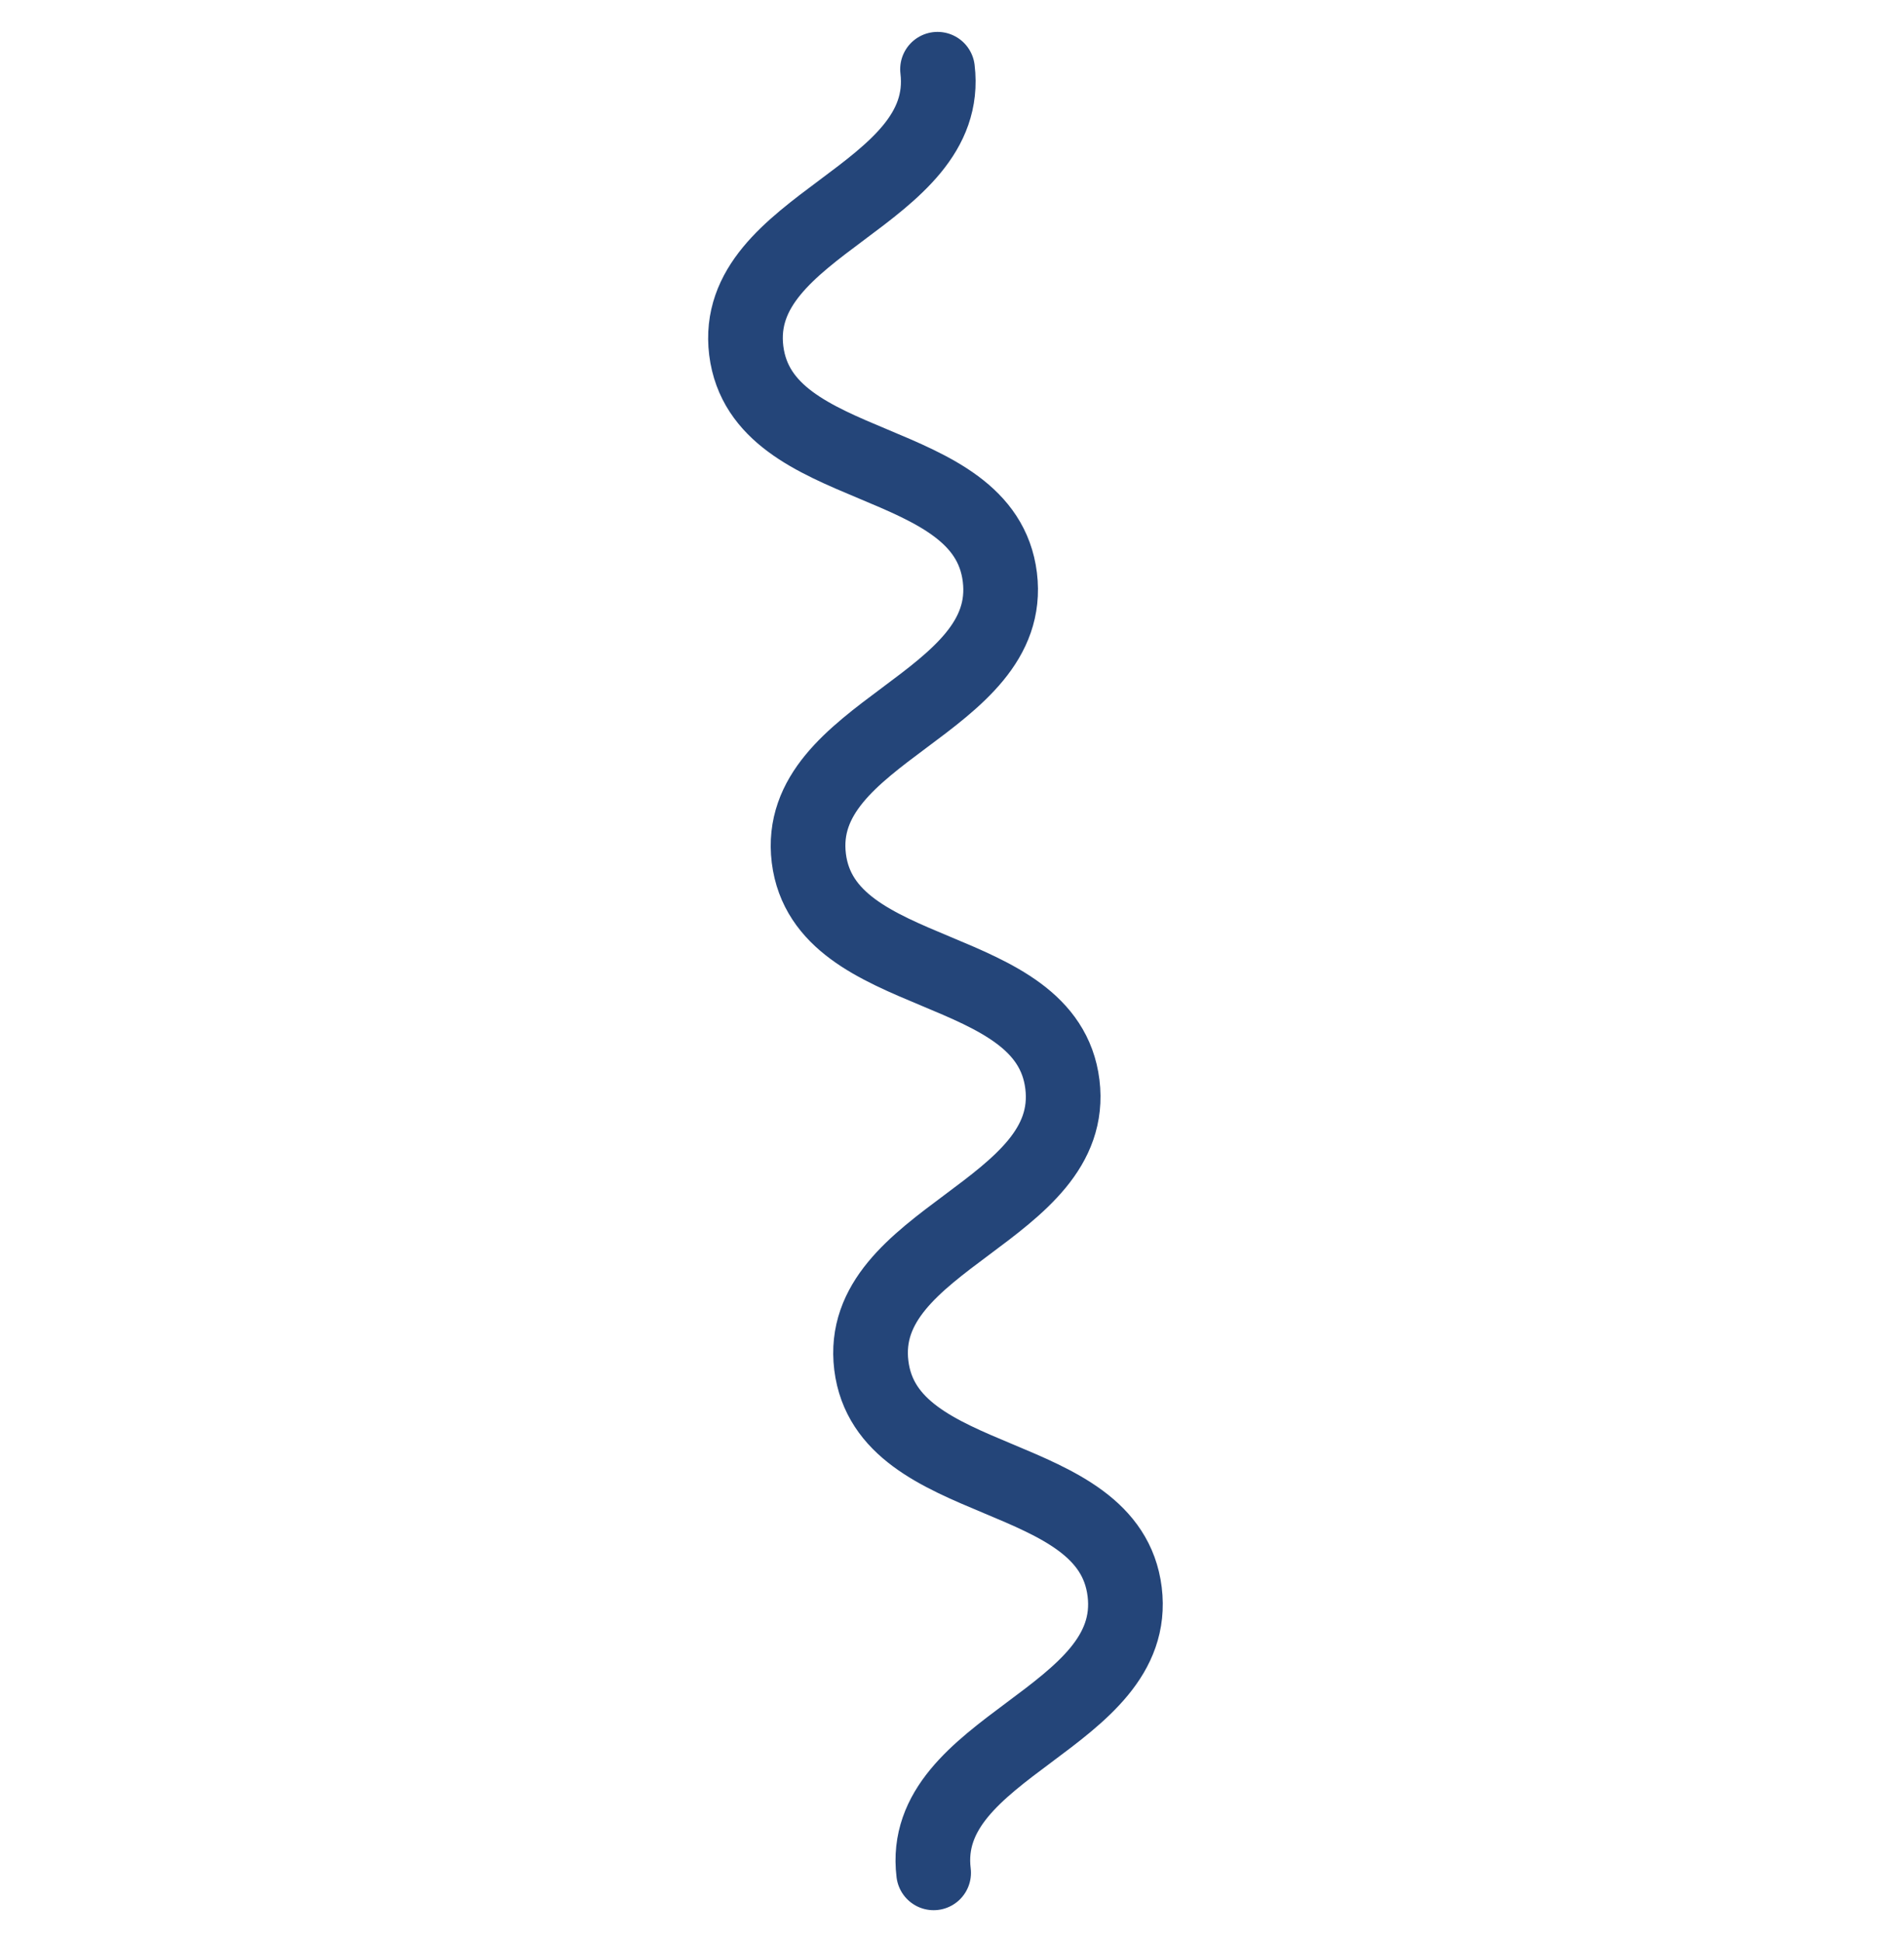 <svg width="51" height="52" viewBox="0 0 51 52" fill="none" xmlns="http://www.w3.org/2000/svg">
<path d="M25.008 50.148C24.591 46.751 30.542 46.02 30.125 42.623C29.708 39.226 23.756 39.957 23.339 36.56C22.922 33.163 28.874 32.432 28.457 29.035C28.04 25.639 22.088 26.369 21.665 22.98C21.248 19.583 27.199 18.853 26.782 15.456C26.365 12.059 20.414 12.79 19.989 9.387C19.572 5.99 25.523 5.259 25.112 1.854" stroke="#244579" stroke-width="2" stroke-miterlimit="10" stroke-linecap="round" stroke-linejoin="round"/>
</svg>
